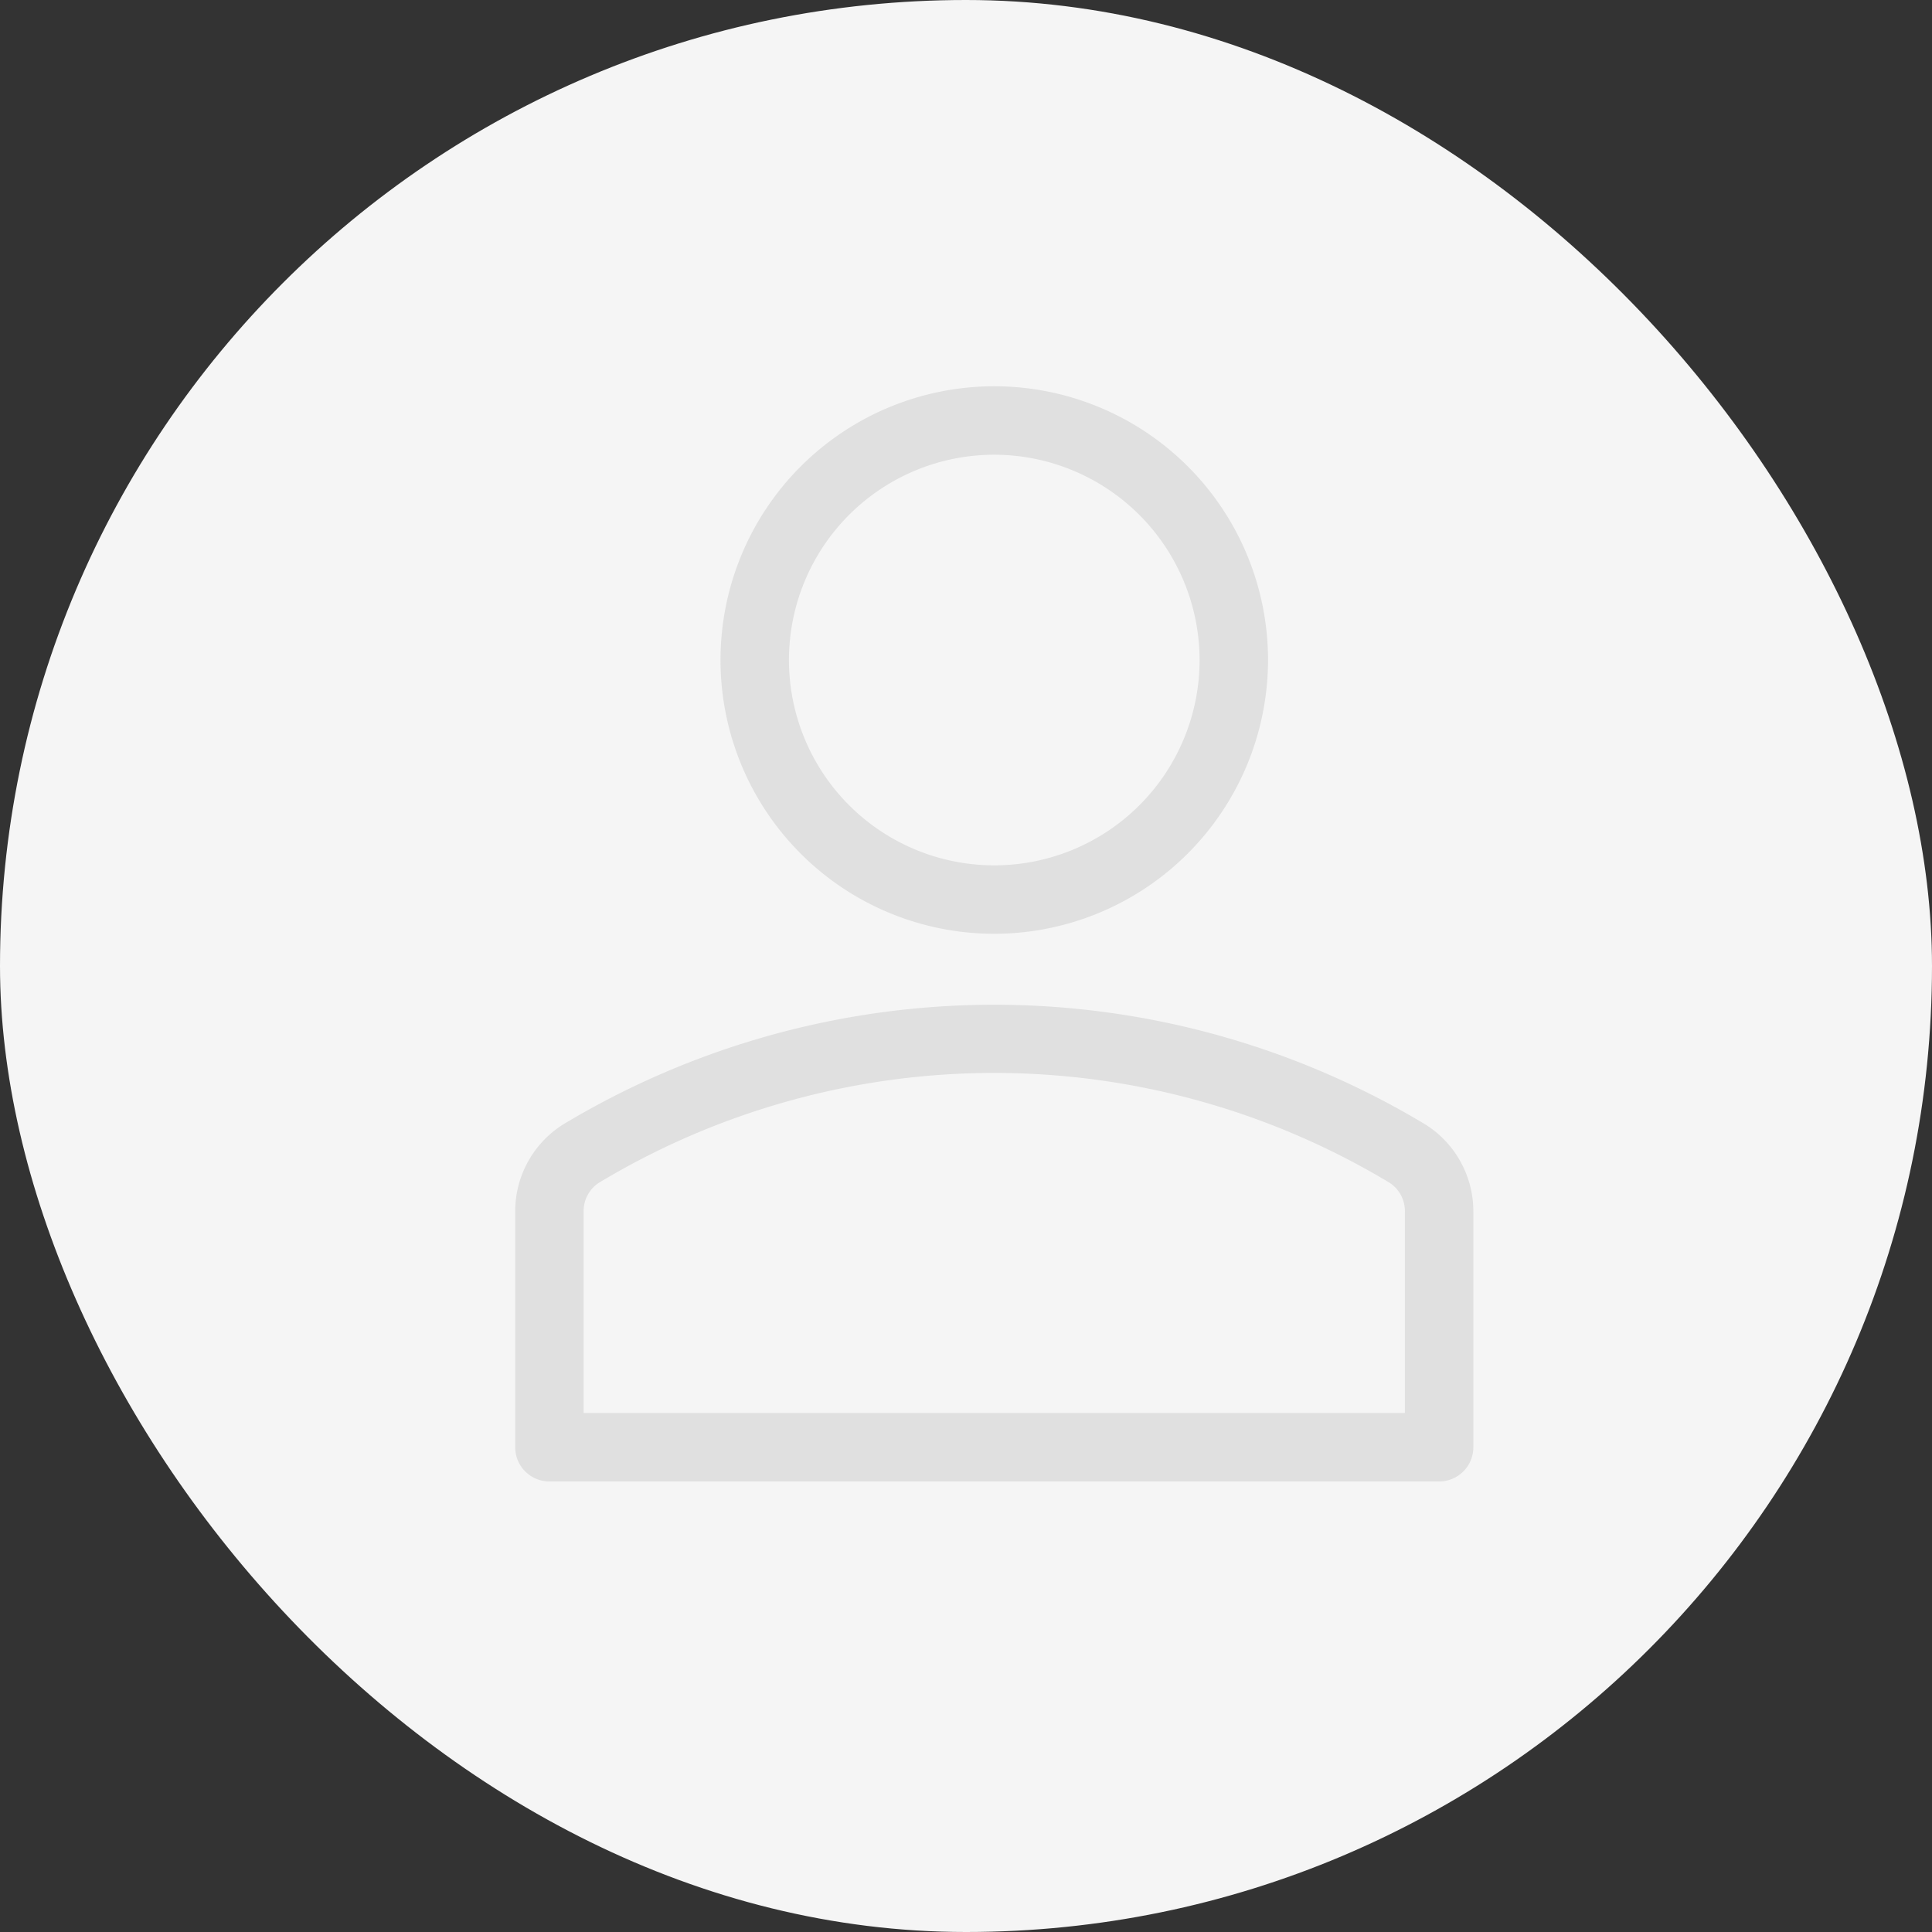 <svg xmlns="http://www.w3.org/2000/svg" width="30" height="30" viewBox="0 0 30 30">
  <rect x="0" y="0" width="30" height="30" fill="#333333" stroke="none"/>
  <g id="Group_43804" data-name="Group 43804" transform="translate(-1044 548)">
    <rect id="https___cdn.evbuc.com_images_66257593_240575924193_1_original" width="30" height="30" rx="15" transform="translate(1044 -548)" fill="#f5f5f5"/>
    <g id="user" transform="translate(1052 -542)">
      <path id="Path_6242" data-name="Path 6242" d="M142.033,8.5a4.251,4.251,0,1,1,4.251-4.251A4.256,4.256,0,0,1,142.033,8.5Zm0-7.439a3.188,3.188,0,1,0,3.188,3.188,3.192,3.192,0,0,0-3.188-3.188Z" transform="translate(-134.594)" fill="#e0e0e0"/>
      <path id="Path_6243" data-name="Path 6243" d="M48.792,318.582H34.976a.531.531,0,0,1-.531-.531v-3.658a1.594,1.594,0,0,1,.732-1.347,12.982,12.982,0,0,1,13.413,0,1.594,1.594,0,0,1,.733,1.348v3.658A.531.531,0,0,1,48.792,318.582Zm-13.284-1.063H48.26v-3.126a.524.524,0,0,0-.233-.446,11.9,11.9,0,0,0-12.287,0,.523.523,0,0,0-.232.446Z" transform="translate(-34.445 -301.578)" fill="#e0e0e0"/>
    </g>
  </g>
</svg>
